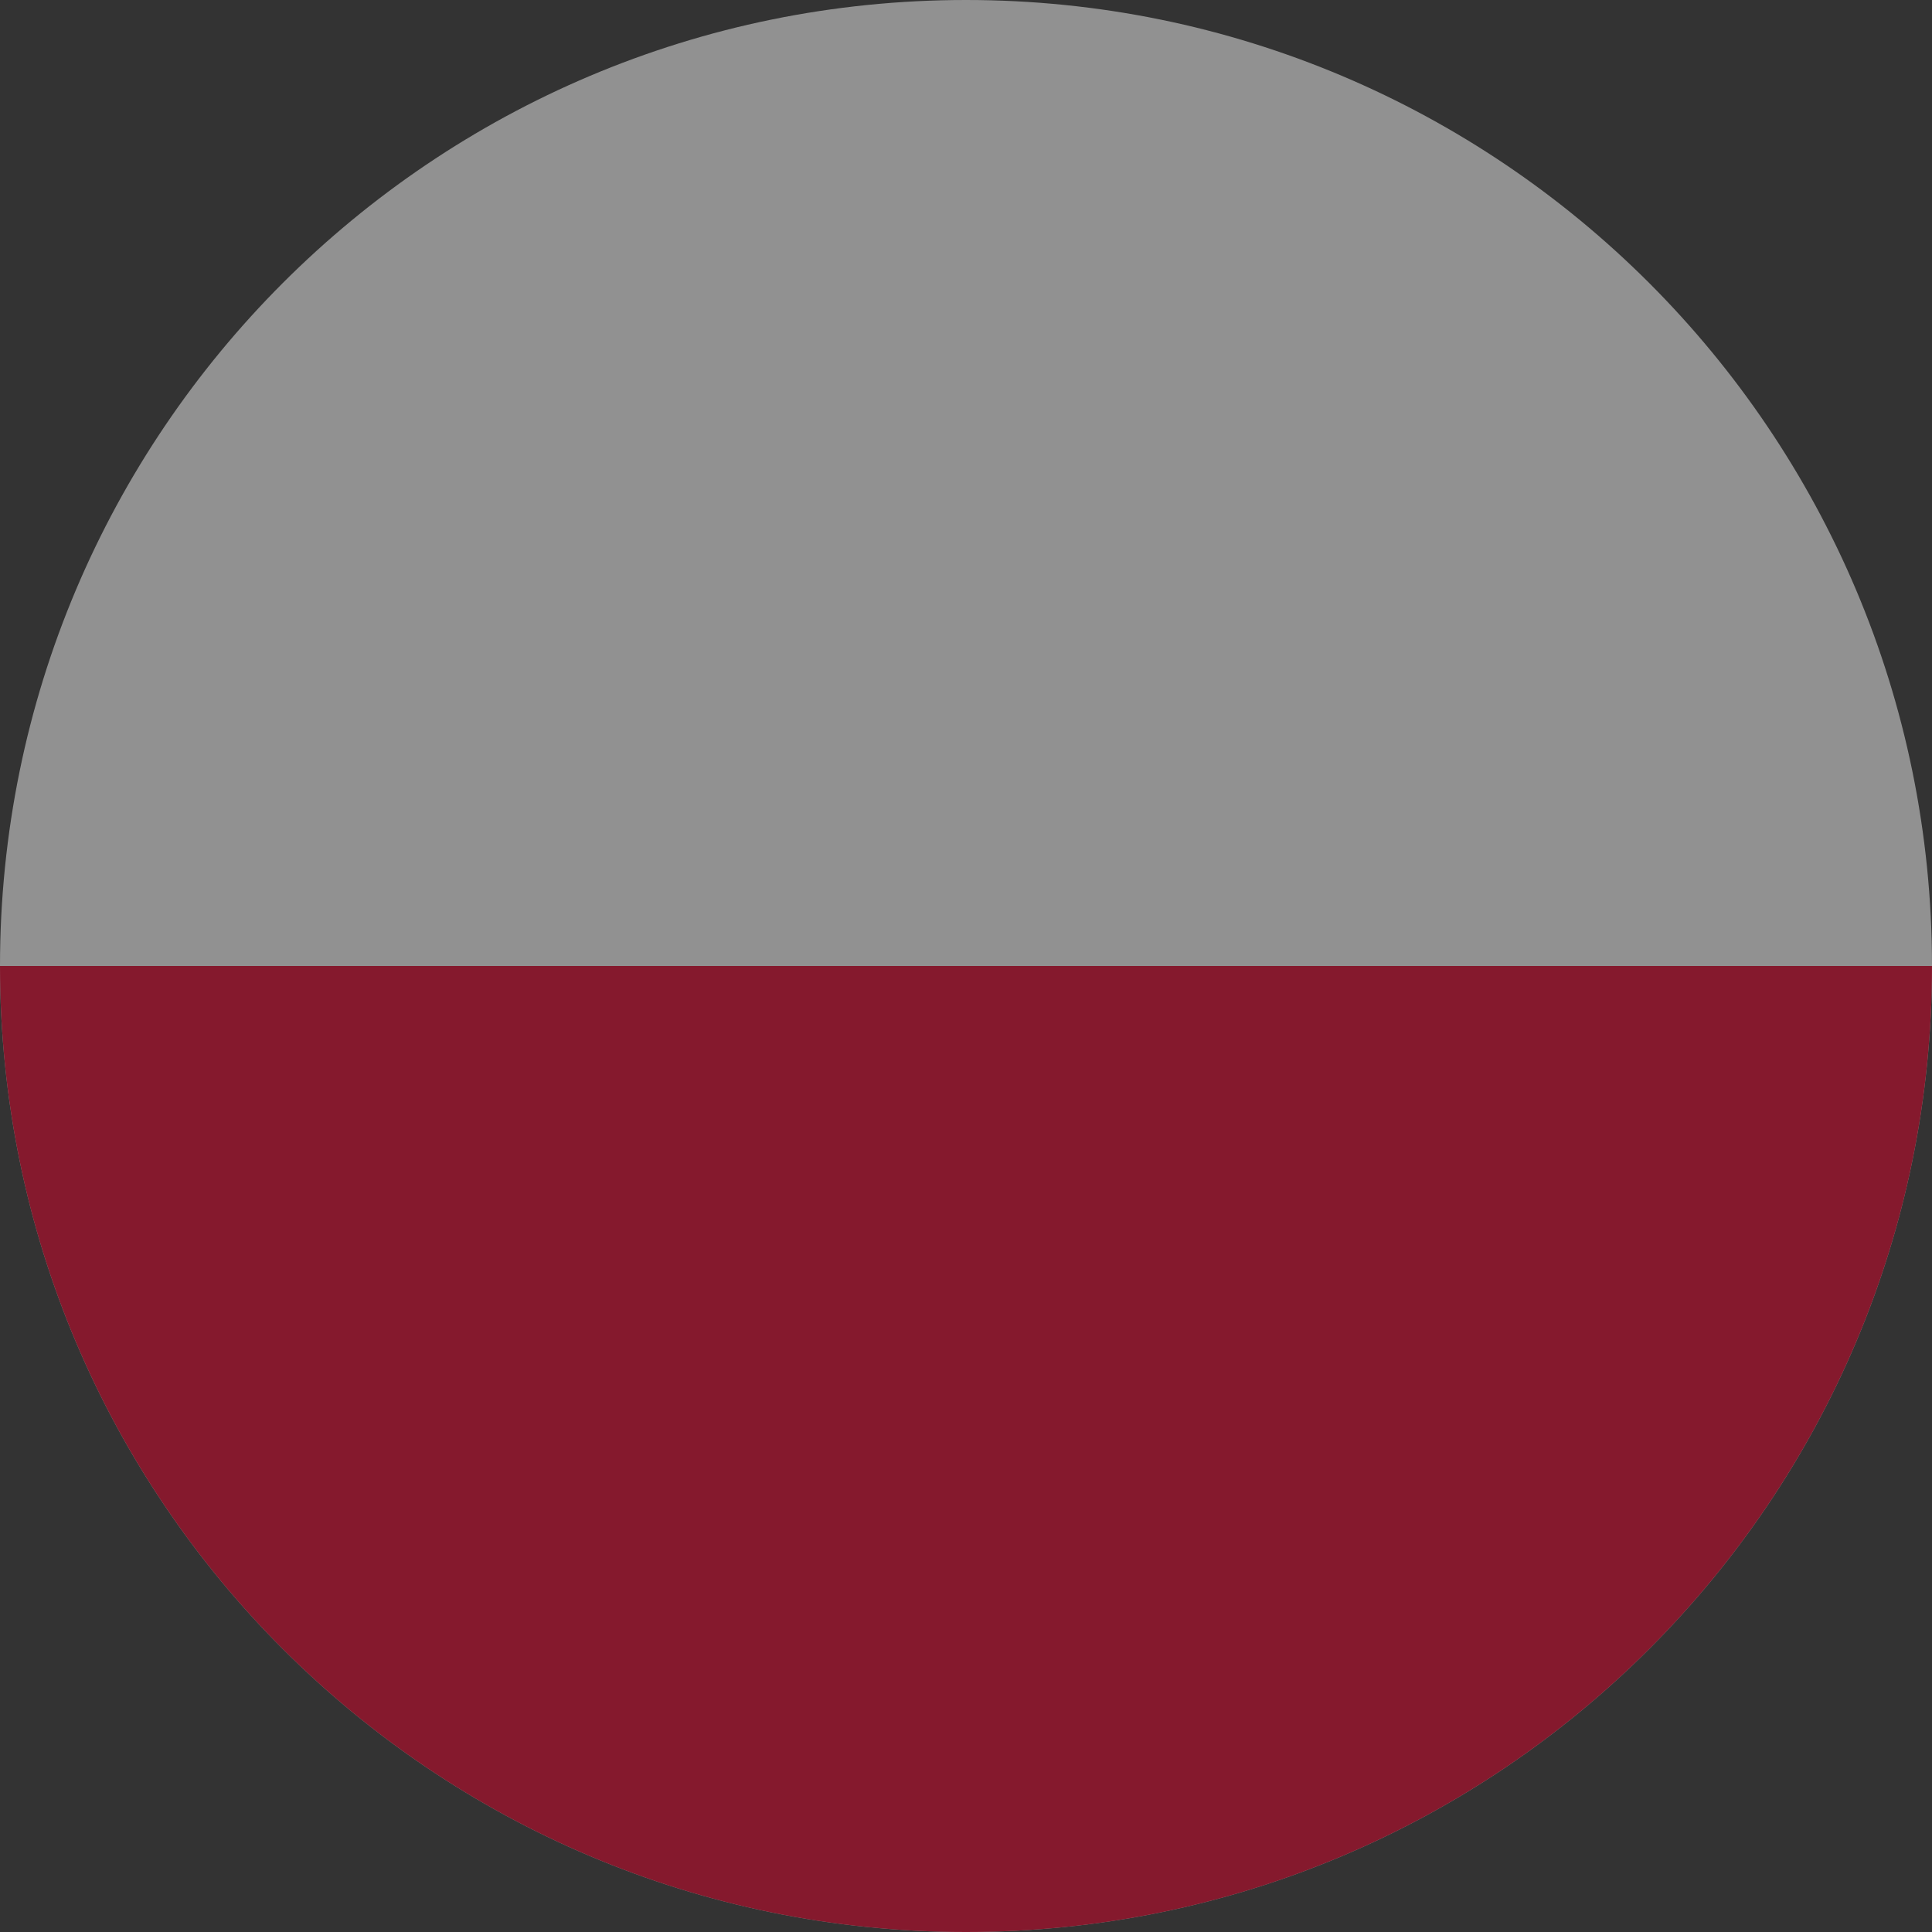 <svg width="11" height="11" viewBox="0 0 11 11" fill="none" xmlns="http://www.w3.org/2000/svg">
<rect x="0" y="0" width="11" height="11" fill="#333333" stroke="none"/>
<g opacity="0.5">
<path d="M5.5 11C8.538 11 11 8.538 11 5.5C11 2.462 8.538 0 5.5 0C2.462 0 0 2.462 0 5.5C0 8.538 2.462 11 5.5 11Z" fill="#F0F0F0"/>
<path d="M11 5.5C11 8.538 8.538 11 5.5 11C2.462 11 0 8.538 0 5.5" fill="#D80027"/>
</g>
</svg>
